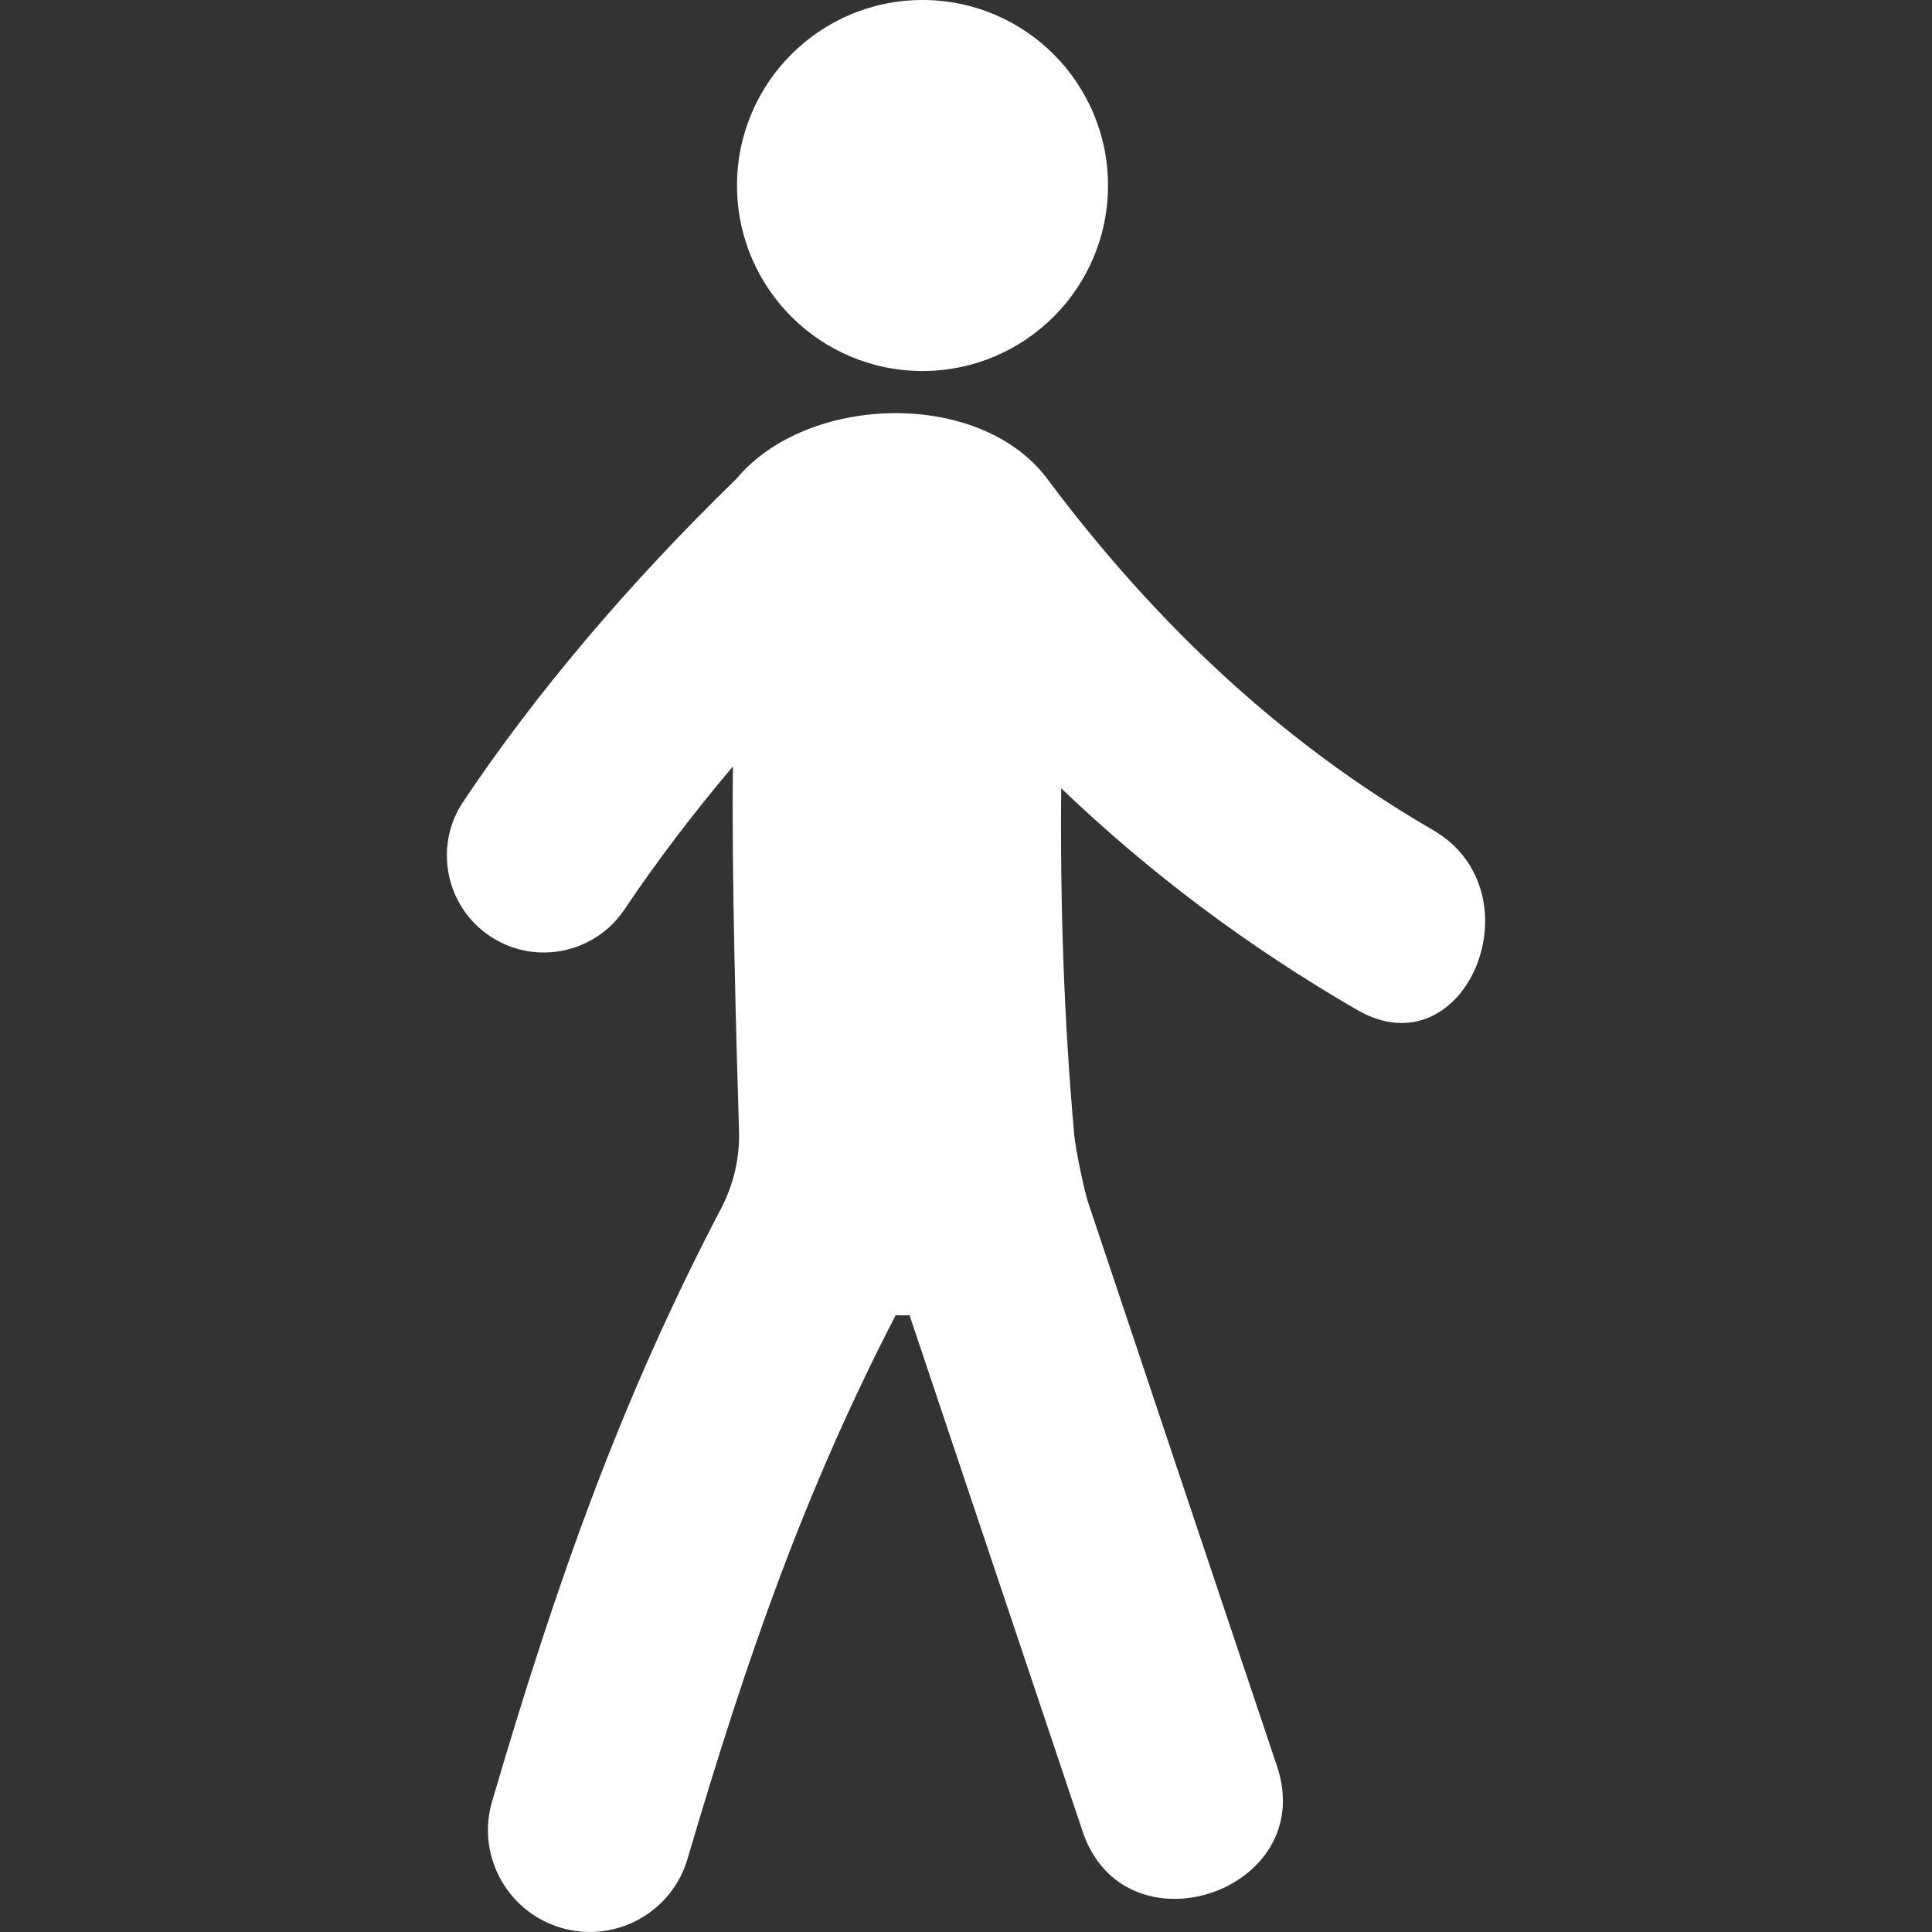 <?xml version="1.0" encoding="iso-8859-1"?>
<!-- Generator: Adobe Illustrator 18.1.1, SVG Export Plug-In . SVG Version: 6.00 Build 0)  -->
<svg width="24" height="24" version="1.1" id="Capa_1" xmlns="http://www.w3.org/2000/svg" xmlns:xlink="http://www.w3.org/1999/xlink" x="0px" y="0px"
	 viewBox="0 0 63.907 63.907" style="enable-background:new 0 0 63.907 63.907;" xml:space="preserve">
<rect x="0" y="0" width="63.907" height="63.907" fill="#333333" stroke="none"/>
<g>
	<g>
		<circle style="fill:#ffffff;" cx="30.515" cy="6.136" r="6.136"/>
		<path style="fill:#ffffff;" d="M47.399,27.455C42.346,24.53,38.2,20.579,34.71,15.931c-2.193-3.084-7.991-2.923-10.347-0.097
			c-3.584,3.487-6.625,7.081-9.037,10.677c-0.986,1.473-0.594,3.466,0.878,4.452c0.549,0.368,1.168,0.544,1.783,0.544
			c1.034,0,2.05-0.499,2.668-1.423c1.059-1.577,2.26-3.159,3.59-4.734c-0.051,3.333,0.116,9.347,0.2,12.05
			c0.028,0.9-0.177,1.78-0.595,2.579c-3.308,6.317-5.424,12.294-7.572,19.606c-0.526,1.785,0.497,3.658,2.281,4.183
			c0.404,0.119,0.812,0.159,1.206,0.129c1.358-0.104,2.572-1.029,2.978-2.411c1.982-6.742,3.897-12.201,6.884-17.981
			c0.152,0.006,0.304,0.006,0.458-0.001c1.907,5.69,3.815,11.383,5.725,17.073c1.387,4.147,7.822,1.993,6.431-2.155
			c-2.087-6.221-4.171-12.439-6.251-18.659c-0.121-0.357-0.414-1.755-0.455-2.211c-0.344-3.832-0.469-7.652-0.432-11.477
			c2.928,2.805,6.175,5.238,9.782,7.328C48.482,35.491,50.948,29.512,47.399,27.455z"/>
	</g>
</g>
<g>
</g>
<g>
</g>
<g>
</g>
<g>
</g>
<g>
</g>
<g>
</g>
<g>
</g>
<g>
</g>
<g>
</g>
<g>
</g>
<g>
</g>
<g>
</g>
<g>
</g>
<g>
</g>
<g>
</g>
</svg>
